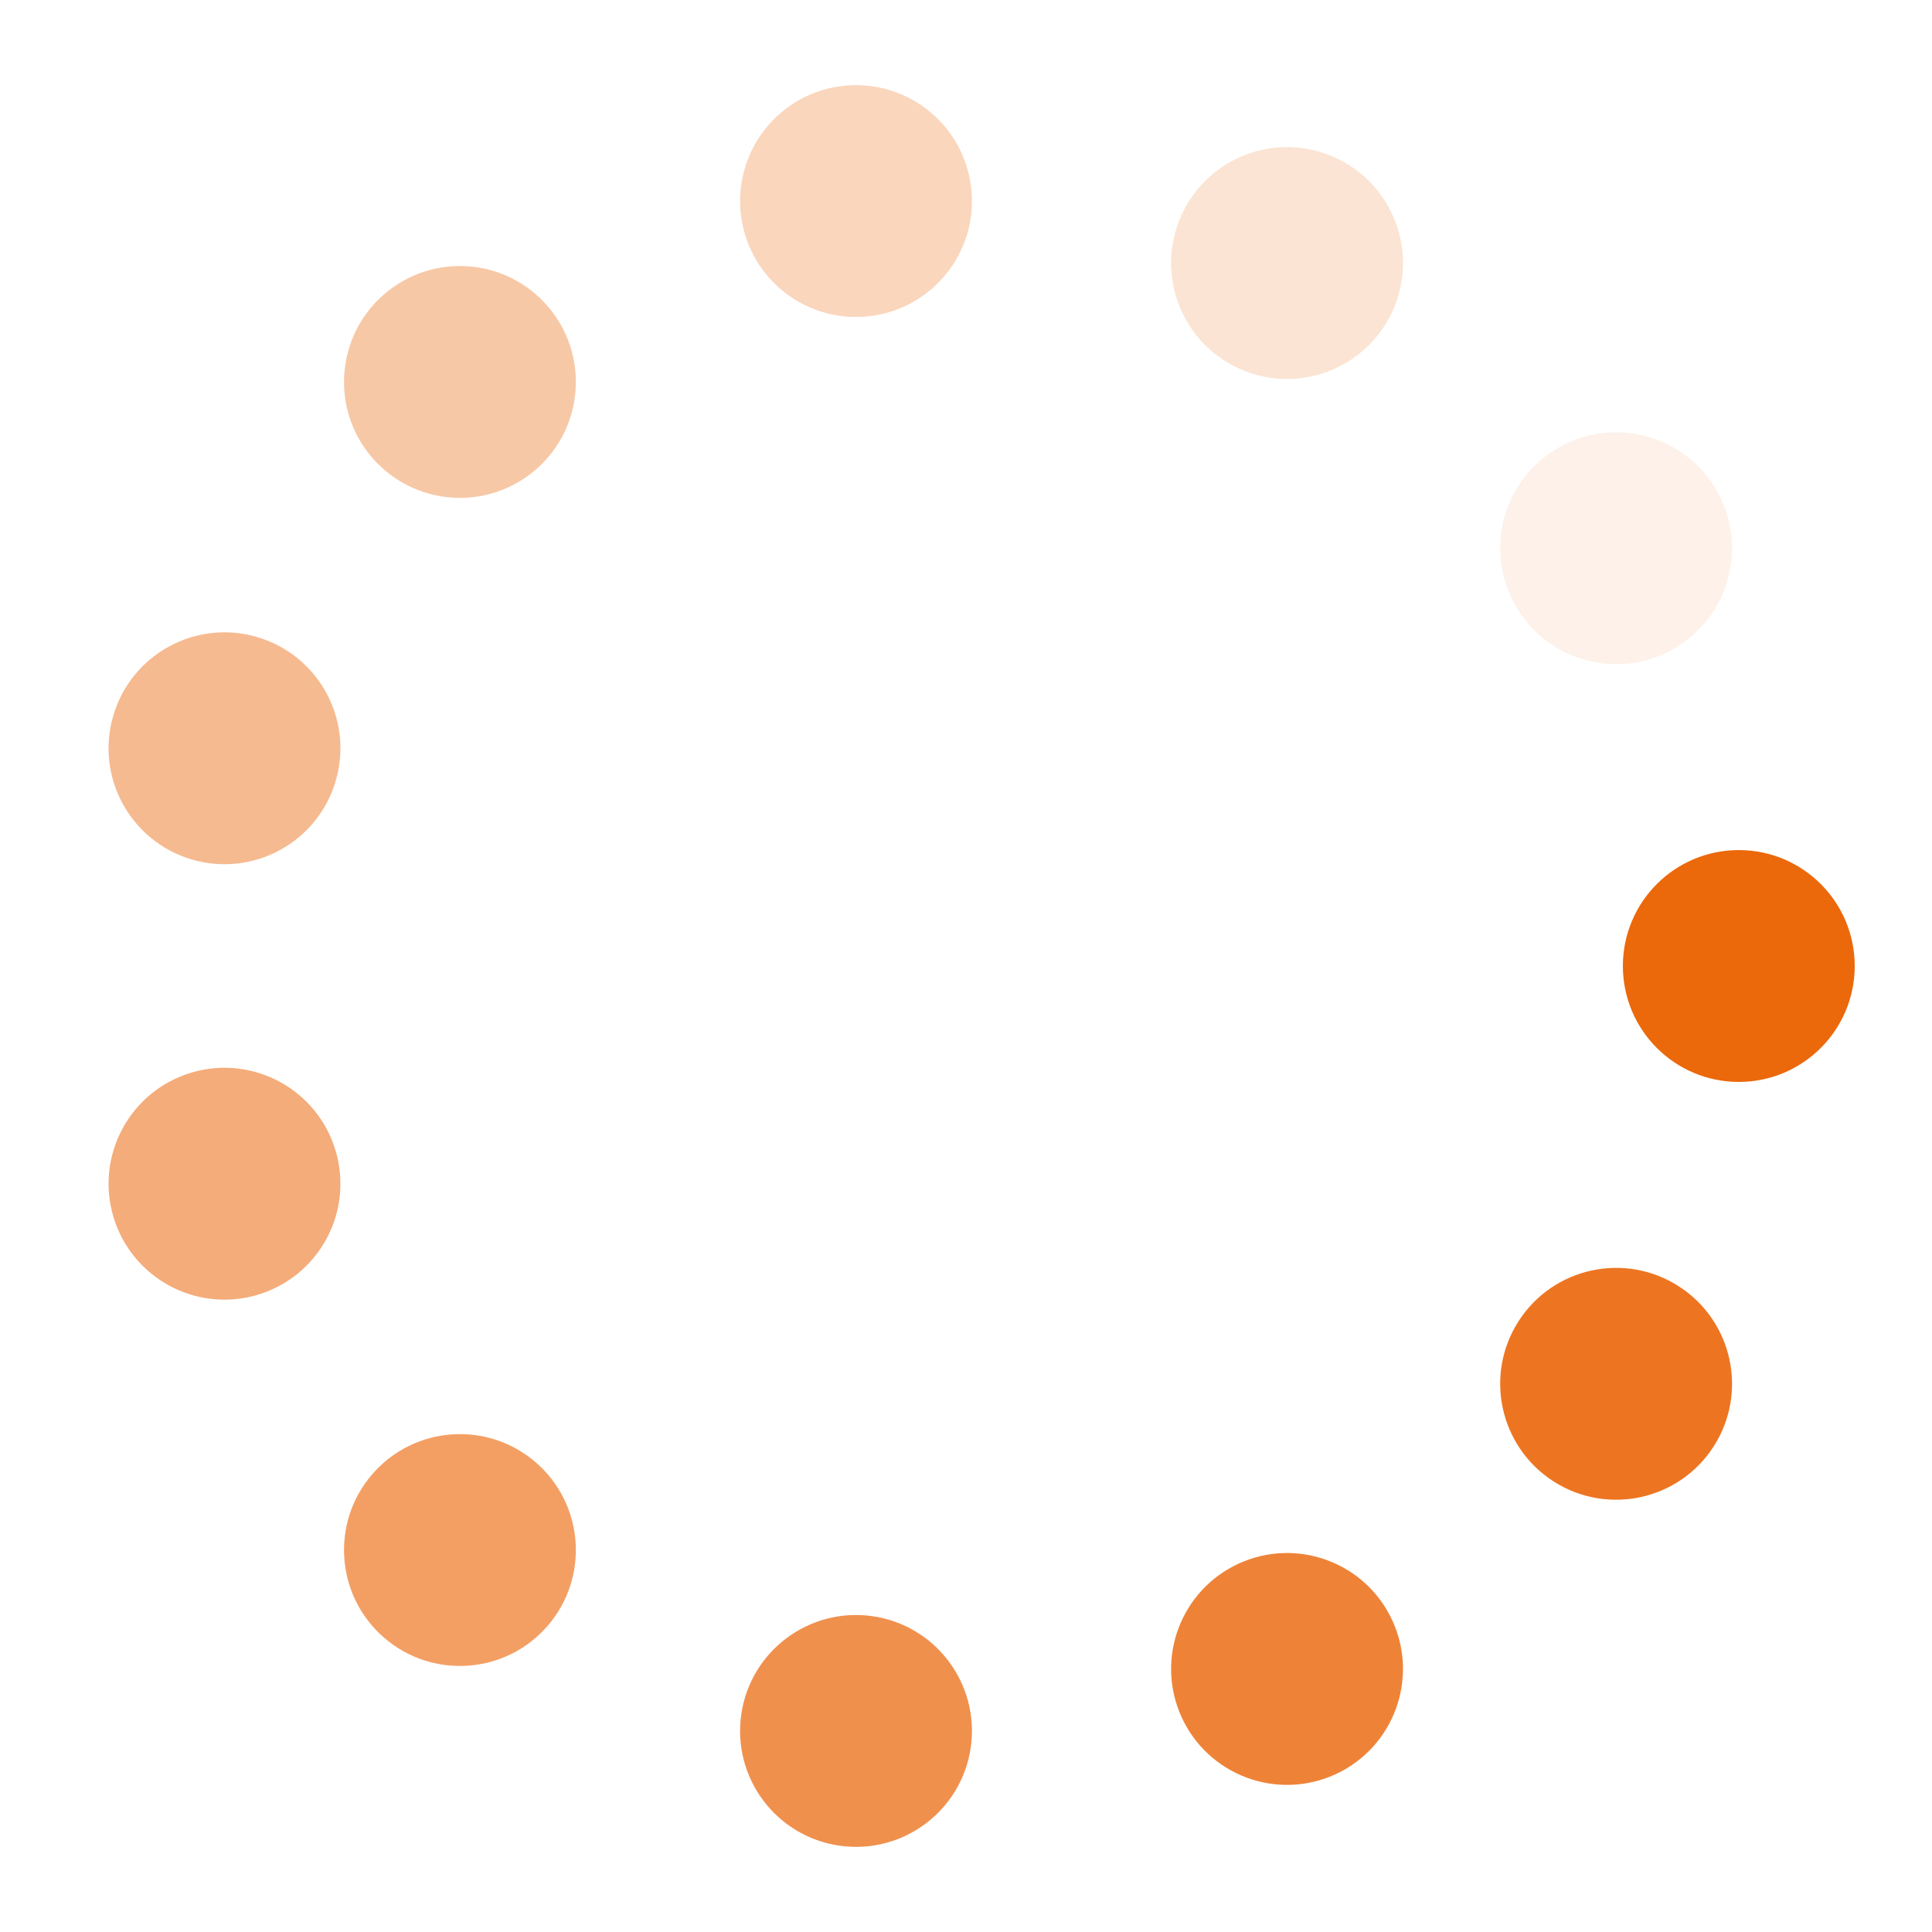 <?xml version="1.0" encoding="utf-8"?>
<svg xmlns="http://www.w3.org/2000/svg" xmlns:xlink="http://www.w3.org/1999/xlink" style="margin: auto; background: none; display: block; shape-rendering: auto;" width="200px" height="200px" viewBox="0 0 100 100" preserveAspectRatio="xMidYMid">
<g transform="translate(90,50)">
<g transform="rotate(0)">
<circle cx="0" cy="0" r="6" fill="#eb680b" fill-opacity="1">
  <animateTransform attributeName="transform" type="scale" begin="-1.49s" values="1.52 1.52;1 1" keyTimes="0;1" dur="1.639s" repeatCount="indefinite"></animateTransform>
  <animate attributeName="fill-opacity" keyTimes="0;1" dur="1.639s" repeatCount="indefinite" values="1;0" begin="-1.49s"></animate>
</circle>
</g>
</g><g transform="translate(83.65,71.626)">
<g transform="rotate(32.727)">
<circle cx="0" cy="0" r="6" fill="#eb680b" fill-opacity="0.909">
  <animateTransform attributeName="transform" type="scale" begin="-1.341s" values="1.52 1.52;1 1" keyTimes="0;1" dur="1.639s" repeatCount="indefinite"></animateTransform>
  <animate attributeName="fill-opacity" keyTimes="0;1" dur="1.639s" repeatCount="indefinite" values="1;0" begin="-1.341s"></animate>
</circle>
</g>
</g><g transform="translate(66.617,86.385)">
<g transform="rotate(65.455)">
<circle cx="0" cy="0" r="6" fill="#eb680b" fill-opacity="0.818">
  <animateTransform attributeName="transform" type="scale" begin="-1.192s" values="1.52 1.52;1 1" keyTimes="0;1" dur="1.639s" repeatCount="indefinite"></animateTransform>
  <animate attributeName="fill-opacity" keyTimes="0;1" dur="1.639s" repeatCount="indefinite" values="1;0" begin="-1.192s"></animate>
</circle>
</g>
</g><g transform="translate(44.307,89.593)">
<g transform="rotate(98.182)">
<circle cx="0" cy="0" r="6" fill="#eb680b" fill-opacity="0.727">
  <animateTransform attributeName="transform" type="scale" begin="-1.043s" values="1.52 1.52;1 1" keyTimes="0;1" dur="1.639s" repeatCount="indefinite"></animateTransform>
  <animate attributeName="fill-opacity" keyTimes="0;1" dur="1.639s" repeatCount="indefinite" values="1;0" begin="-1.043s"></animate>
</circle>
</g>
</g><g transform="translate(23.806,80.23)">
<g transform="rotate(130.909)">
<circle cx="0" cy="0" r="6" fill="#eb680b" fill-opacity="0.636">
  <animateTransform attributeName="transform" type="scale" begin="-0.894s" values="1.52 1.52;1 1" keyTimes="0;1" dur="1.639s" repeatCount="indefinite"></animateTransform>
  <animate attributeName="fill-opacity" keyTimes="0;1" dur="1.639s" repeatCount="indefinite" values="1;0" begin="-0.894s"></animate>
</circle>
</g>
</g><g transform="translate(11.62,61.269)">
<g transform="rotate(163.636)">
<circle cx="0" cy="0" r="6" fill="#eb680b" fill-opacity="0.545">
  <animateTransform attributeName="transform" type="scale" begin="-0.745s" values="1.52 1.52;1 1" keyTimes="0;1" dur="1.639s" repeatCount="indefinite"></animateTransform>
  <animate attributeName="fill-opacity" keyTimes="0;1" dur="1.639s" repeatCount="indefinite" values="1;0" begin="-0.745s"></animate>
</circle>
</g>
</g><g transform="translate(11.62,38.731)">
<g transform="rotate(196.364)">
<circle cx="0" cy="0" r="6" fill="#eb680b" fill-opacity="0.455">
  <animateTransform attributeName="transform" type="scale" begin="-0.596s" values="1.52 1.52;1 1" keyTimes="0;1" dur="1.639s" repeatCount="indefinite"></animateTransform>
  <animate attributeName="fill-opacity" keyTimes="0;1" dur="1.639s" repeatCount="indefinite" values="1;0" begin="-0.596s"></animate>
</circle>
</g>
</g><g transform="translate(23.806,19.77)">
<g transform="rotate(229.091)">
<circle cx="0" cy="0" r="6" fill="#eb680b" fill-opacity="0.364">
  <animateTransform attributeName="transform" type="scale" begin="-0.447s" values="1.52 1.52;1 1" keyTimes="0;1" dur="1.639s" repeatCount="indefinite"></animateTransform>
  <animate attributeName="fill-opacity" keyTimes="0;1" dur="1.639s" repeatCount="indefinite" values="1;0" begin="-0.447s"></animate>
</circle>
</g>
</g><g transform="translate(44.307,10.407)">
<g transform="rotate(261.818)">
<circle cx="0" cy="0" r="6" fill="#eb680b" fill-opacity="0.273">
  <animateTransform attributeName="transform" type="scale" begin="-0.298s" values="1.52 1.52;1 1" keyTimes="0;1" dur="1.639s" repeatCount="indefinite"></animateTransform>
  <animate attributeName="fill-opacity" keyTimes="0;1" dur="1.639s" repeatCount="indefinite" values="1;0" begin="-0.298s"></animate>
</circle>
</g>
</g><g transform="translate(66.617,13.615)">
<g transform="rotate(294.545)">
<circle cx="0" cy="0" r="6" fill="#eb680b" fill-opacity="0.182">
  <animateTransform attributeName="transform" type="scale" begin="-0.149s" values="1.52 1.52;1 1" keyTimes="0;1" dur="1.639s" repeatCount="indefinite"></animateTransform>
  <animate attributeName="fill-opacity" keyTimes="0;1" dur="1.639s" repeatCount="indefinite" values="1;0" begin="-0.149s"></animate>
</circle>
</g>
</g><g transform="translate(83.65,28.374)">
<g transform="rotate(327.273)">
<circle cx="0" cy="0" r="6" fill="#eb680b" fill-opacity="0.091">
  <animateTransform attributeName="transform" type="scale" begin="0s" values="1.52 1.52;1 1" keyTimes="0;1" dur="1.639s" repeatCount="indefinite"></animateTransform>
  <animate attributeName="fill-opacity" keyTimes="0;1" dur="1.639s" repeatCount="indefinite" values="1;0" begin="0s"></animate>
</circle>
</g>
</g>
</svg>